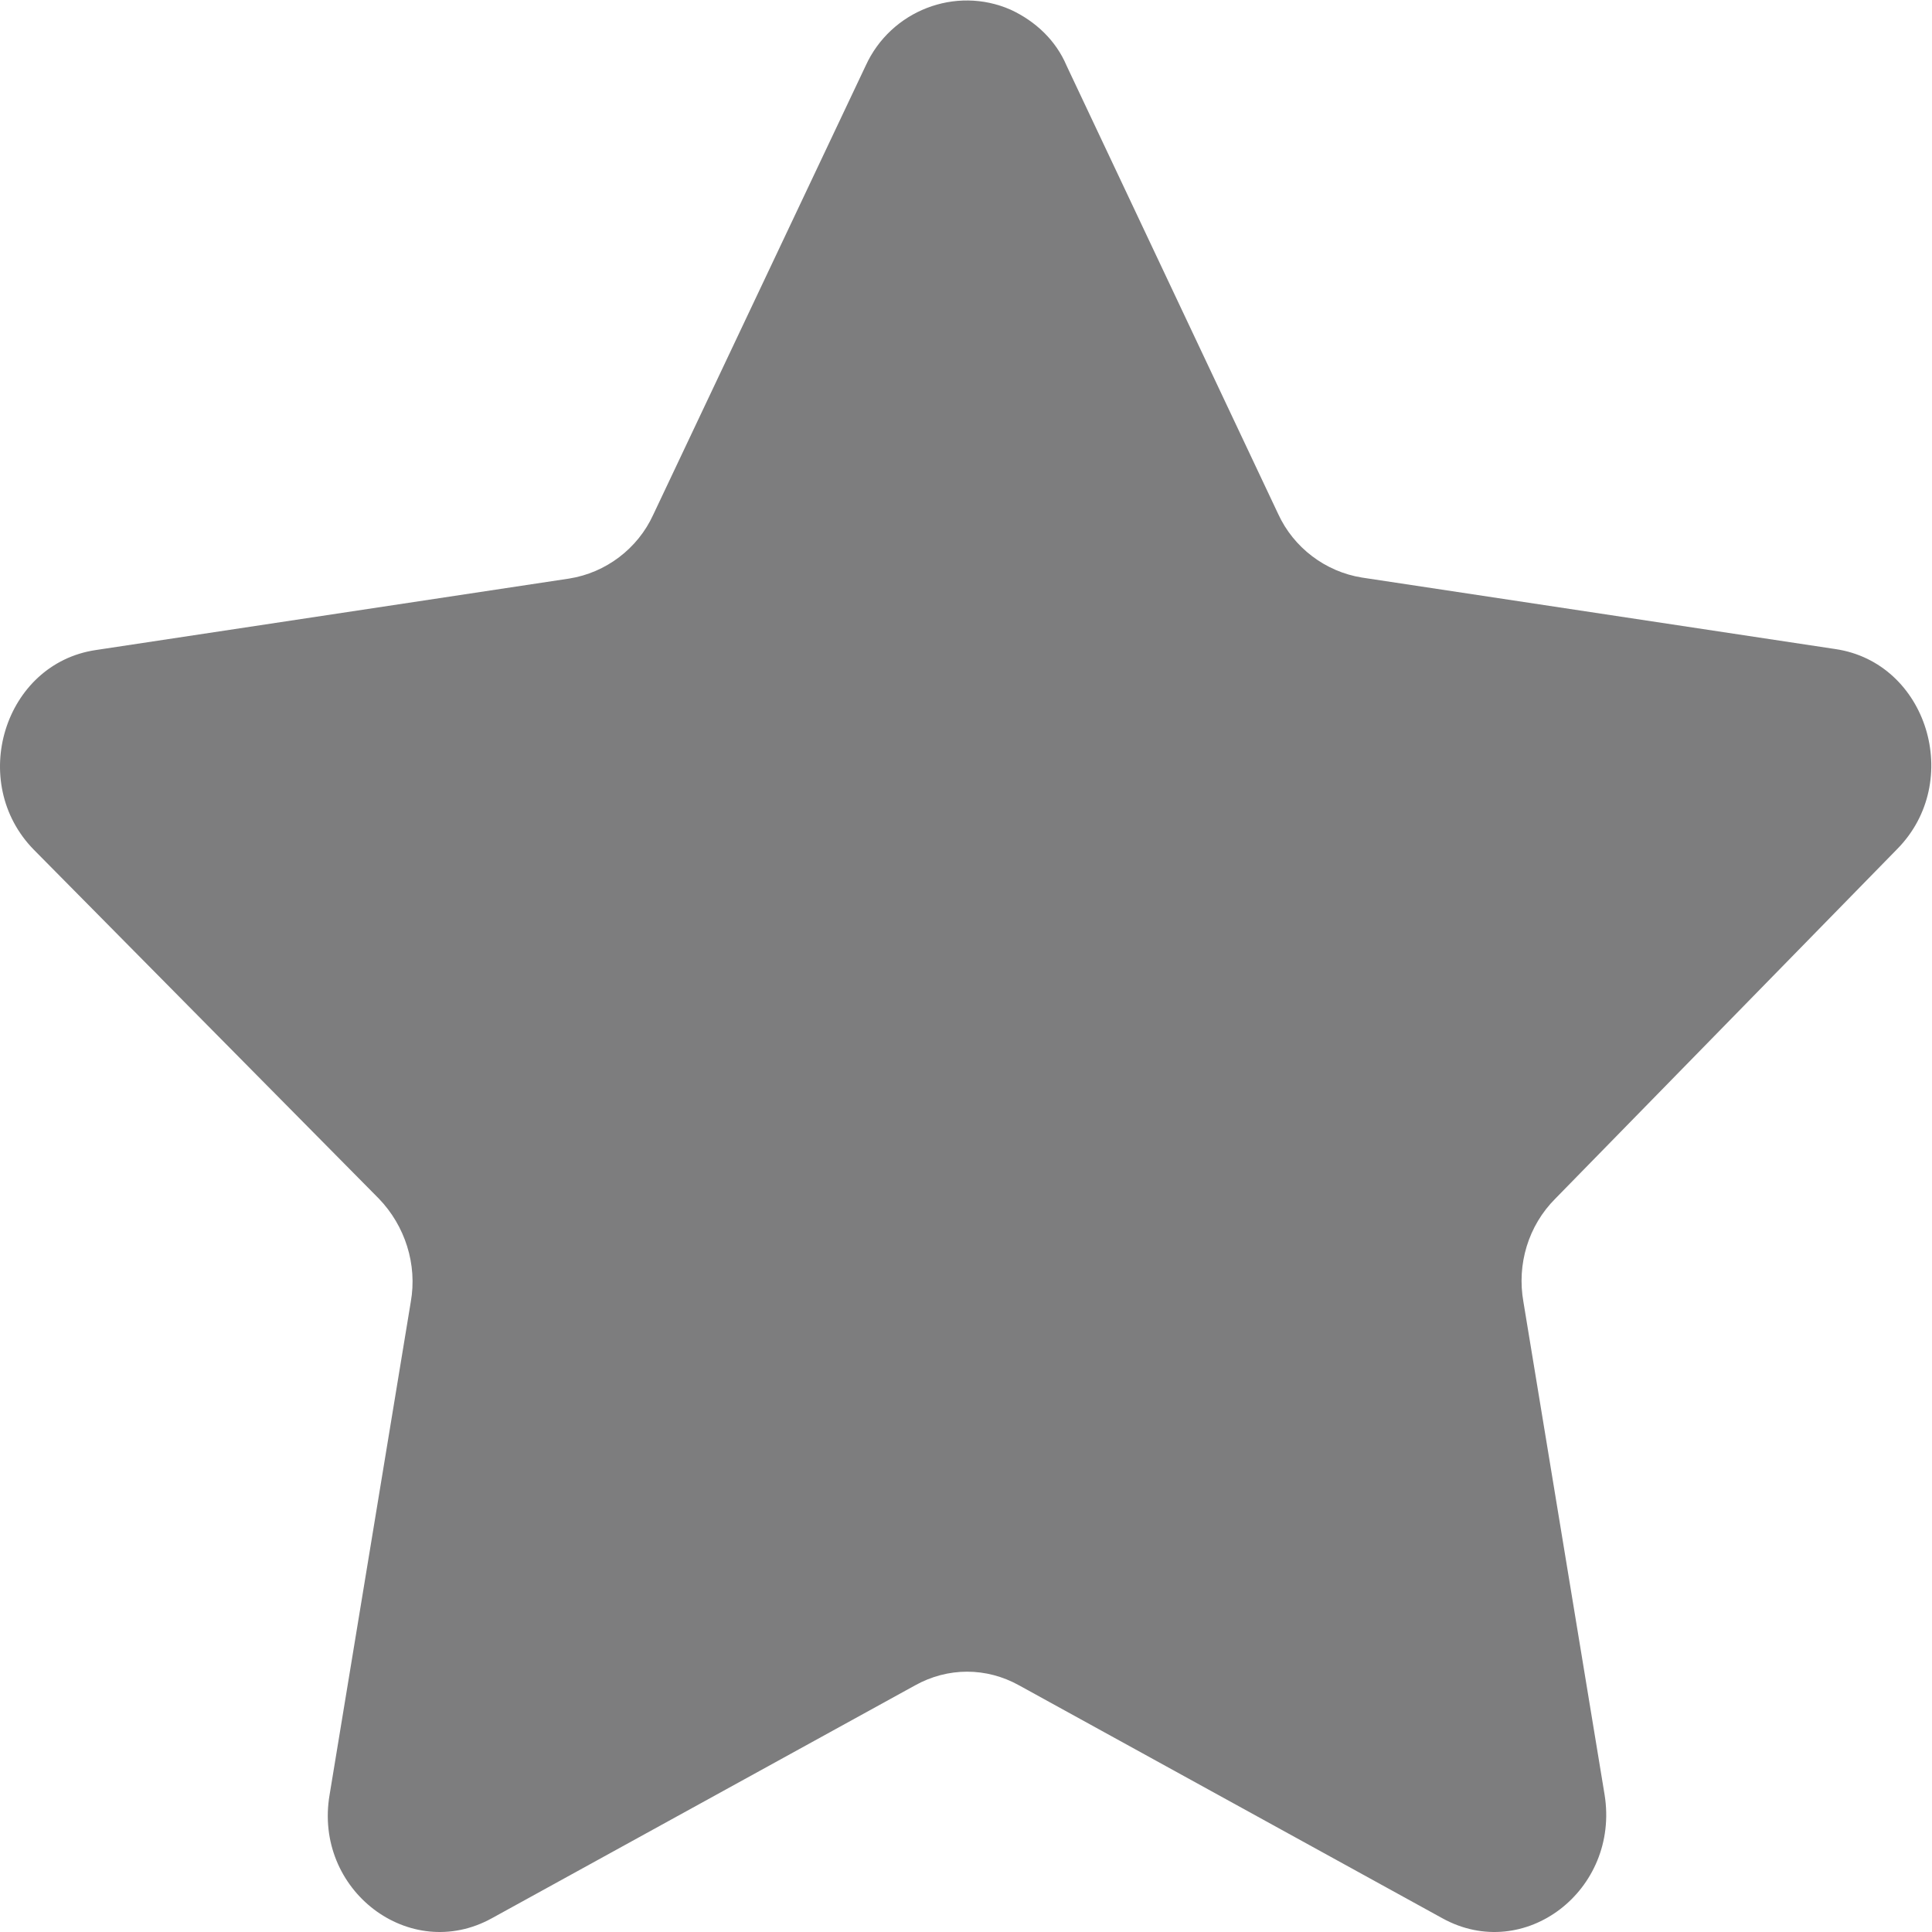 <?xml version="1.0" standalone="no"?><!DOCTYPE svg PUBLIC "-//W3C//DTD SVG 1.1//EN" "http://www.w3.org/Graphics/SVG/1.1/DTD/svg11.dtd"><svg t="1710607125279" class="icon" viewBox="0 0 1024 1024" version="1.1" xmlns="http://www.w3.org/2000/svg" p-id="5916" xmlns:xlink="http://www.w3.org/1999/xlink" width="64" height="64"><path d="M565.313 34.811l112.113 237.537c8.191 17.918 25.085 30.716 44.538 33.788l250.847 37.883c48.634 7.167 68.087 70.135 32.764 105.97L824.35 635.308c-14.334 14.334-20.477 34.811-16.894 54.777l43.002 261.086c8.191 50.681-42.49 89.588-86.005 65.527l-224.226-123.376c-17.406-9.727-37.883-9.727-55.289 0l-224.226 123.376c-43.514 24.061-94.708-14.846-86.005-65.527l43.002-261.086c3.584-19.965-3.072-40.443-16.894-54.777L18.057 450.501c-35.323-35.835-15.87-98.803 32.764-105.97l250.847-37.883c19.453-3.072 36.347-15.87 44.538-33.788l112.625-238.049c13.31-29.18 47.61-42.49 76.79-29.692 13.31 6.143 24.061 16.382 29.692 29.692z" fill="#7D7D7E" p-id="5917"></path></svg>